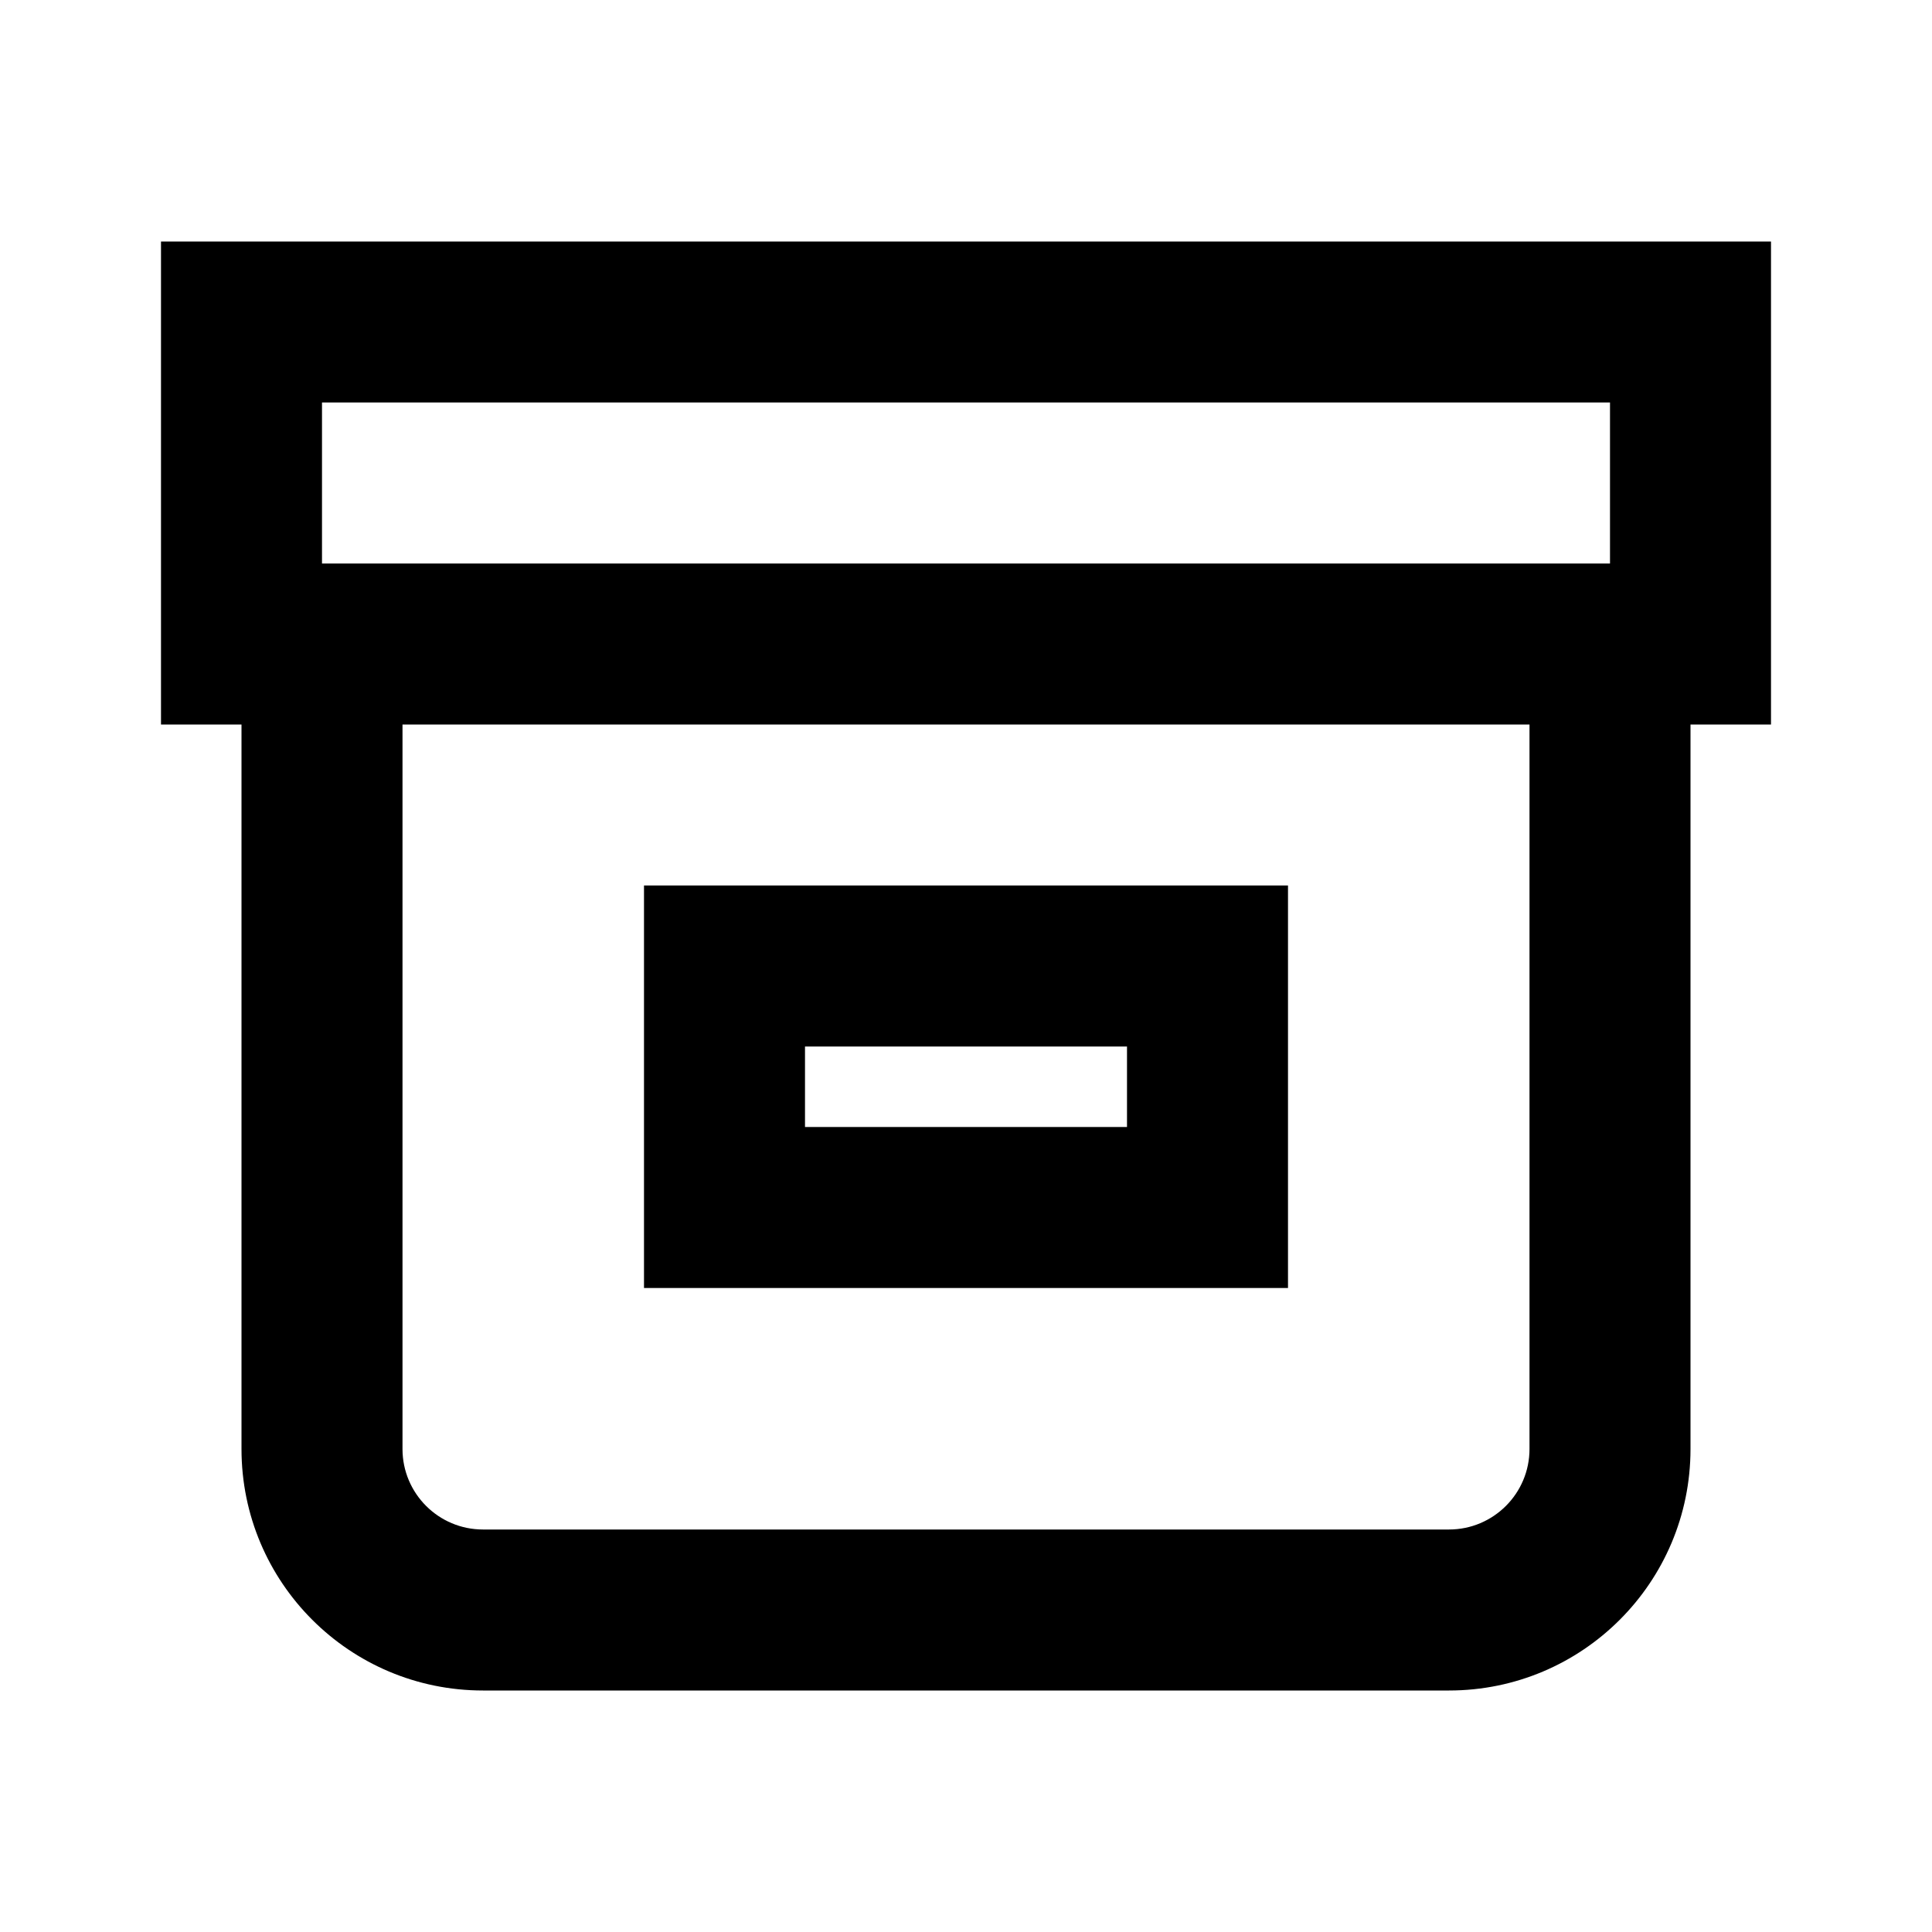 <svg width="24" height="24" viewBox="0 0 24 24" fill="none" xmlns="http://www.w3.org/2000/svg">
<path fill-rule="evenodd" clip-rule="evenodd" d="M2 3H3H21H22V4V8V9H21V18C21 19.657 19.657 21 18 21H6C4.343 21 3 19.657 3 18V9H2V8V4V3ZM5 9H19V18C19 18.552 18.552 19 18 19H6C5.448 19 5 18.552 5 18V9ZM4 5V7H20V5H4ZM9 11H8V12V15V16H9H15H16V15V12V11H15H9ZM10 14V13H14V14H10Z" fill="black"/>
</svg>
